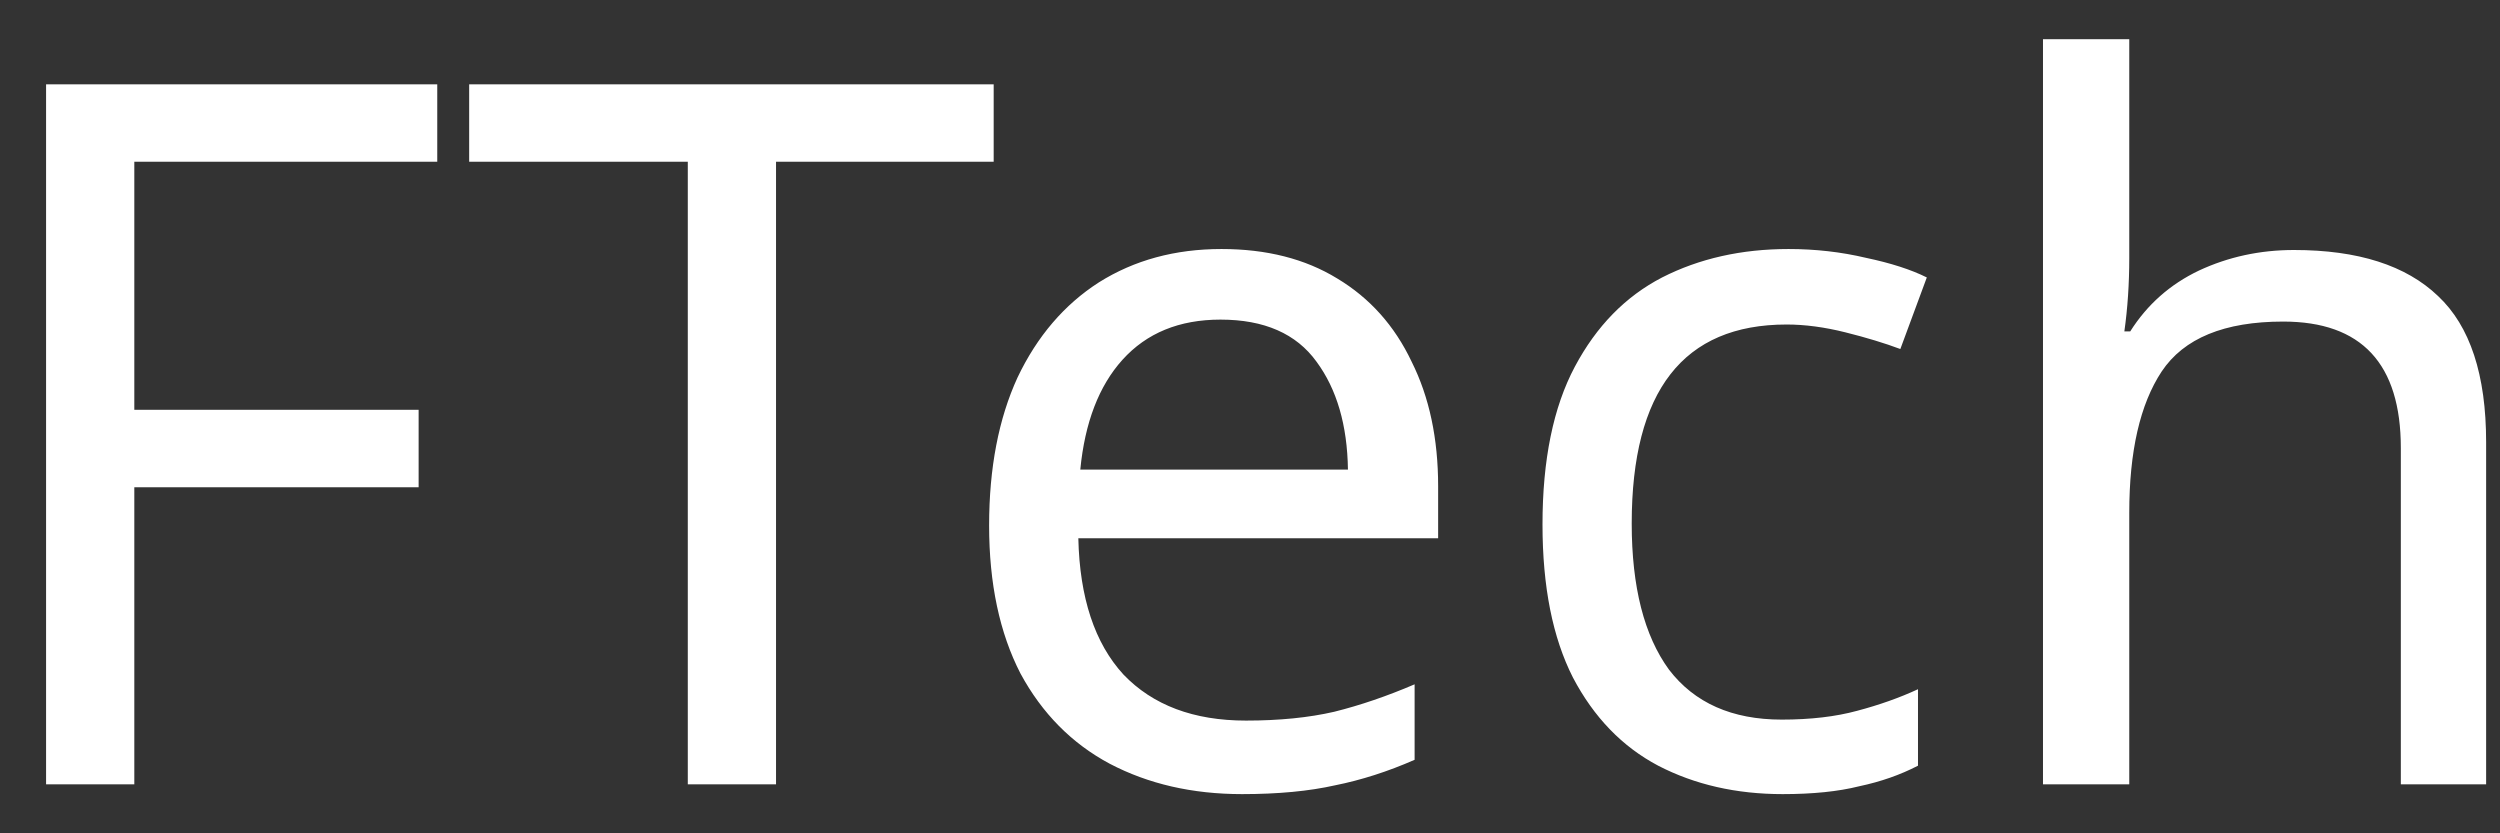 <svg width="51" height="17" viewBox="0 0 51 17" fill="none" xmlns="http://www.w3.org/2000/svg">
<rect x="0" y="0" width="51" height="17" fill="#333333" stroke="none"/>
<path d="M2.74 16H0.94V1.72H8.92V3.3H2.74V8.36H8.54V9.94H2.74V16ZM15.831 16H14.031V3.3H9.571V1.72H20.271V3.3H15.831V16ZM24.918 5.08C25.838 5.08 26.625 5.28 27.278 5.68C27.945 6.08 28.451 6.647 28.798 7.38C29.158 8.1 29.338 8.947 29.338 9.92V10.98H21.998C22.025 12.193 22.331 13.12 22.918 13.76C23.518 14.387 24.352 14.7 25.418 14.7C26.098 14.7 26.698 14.64 27.218 14.52C27.752 14.387 28.298 14.2 28.858 13.96V15.5C28.311 15.74 27.771 15.913 27.238 16.02C26.705 16.14 26.072 16.2 25.338 16.2C24.325 16.2 23.425 15.993 22.638 15.58C21.865 15.167 21.258 14.553 20.818 13.74C20.392 12.913 20.178 11.907 20.178 10.72C20.178 9.547 20.372 8.54 20.758 7.7C21.158 6.86 21.712 6.213 22.418 5.76C23.138 5.307 23.971 5.08 24.918 5.08ZM24.898 6.52C24.058 6.52 23.392 6.793 22.898 7.34C22.418 7.873 22.131 8.62 22.038 9.58H27.498C27.485 8.673 27.271 7.94 26.858 7.38C26.445 6.807 25.791 6.52 24.898 6.52ZM36.367 16.2C35.42 16.2 34.574 16.007 33.827 15.62C33.094 15.233 32.514 14.633 32.087 13.82C31.674 13.007 31.467 11.967 31.467 10.7C31.467 9.38 31.687 8.307 32.127 7.48C32.567 6.653 33.16 6.047 33.907 5.66C34.667 5.273 35.527 5.08 36.487 5.08C37.034 5.08 37.56 5.14 38.067 5.26C38.574 5.367 38.987 5.5 39.307 5.66L38.767 7.12C38.447 7 38.074 6.887 37.647 6.78C37.221 6.673 36.821 6.62 36.447 6.62C34.34 6.62 33.287 7.973 33.287 10.68C33.287 11.973 33.541 12.967 34.047 13.66C34.567 14.34 35.334 14.68 36.347 14.68C36.934 14.68 37.447 14.62 37.887 14.5C38.34 14.38 38.754 14.233 39.127 14.06V15.62C38.767 15.807 38.367 15.947 37.927 16.04C37.501 16.147 36.98 16.2 36.367 16.2ZM43.437 0.8V5.26C43.437 5.793 43.403 6.293 43.337 6.76H43.457C43.803 6.213 44.27 5.8 44.857 5.52C45.457 5.24 46.103 5.1 46.797 5.1C48.103 5.1 49.083 5.413 49.737 6.04C50.39 6.653 50.717 7.647 50.717 9.02V16H48.977V9.14C48.977 7.42 48.177 6.56 46.577 6.56C45.377 6.56 44.55 6.9 44.097 7.58C43.657 8.247 43.437 9.207 43.437 10.46V16H41.677V0.8H43.437Z" fill="white"/>
</svg>
